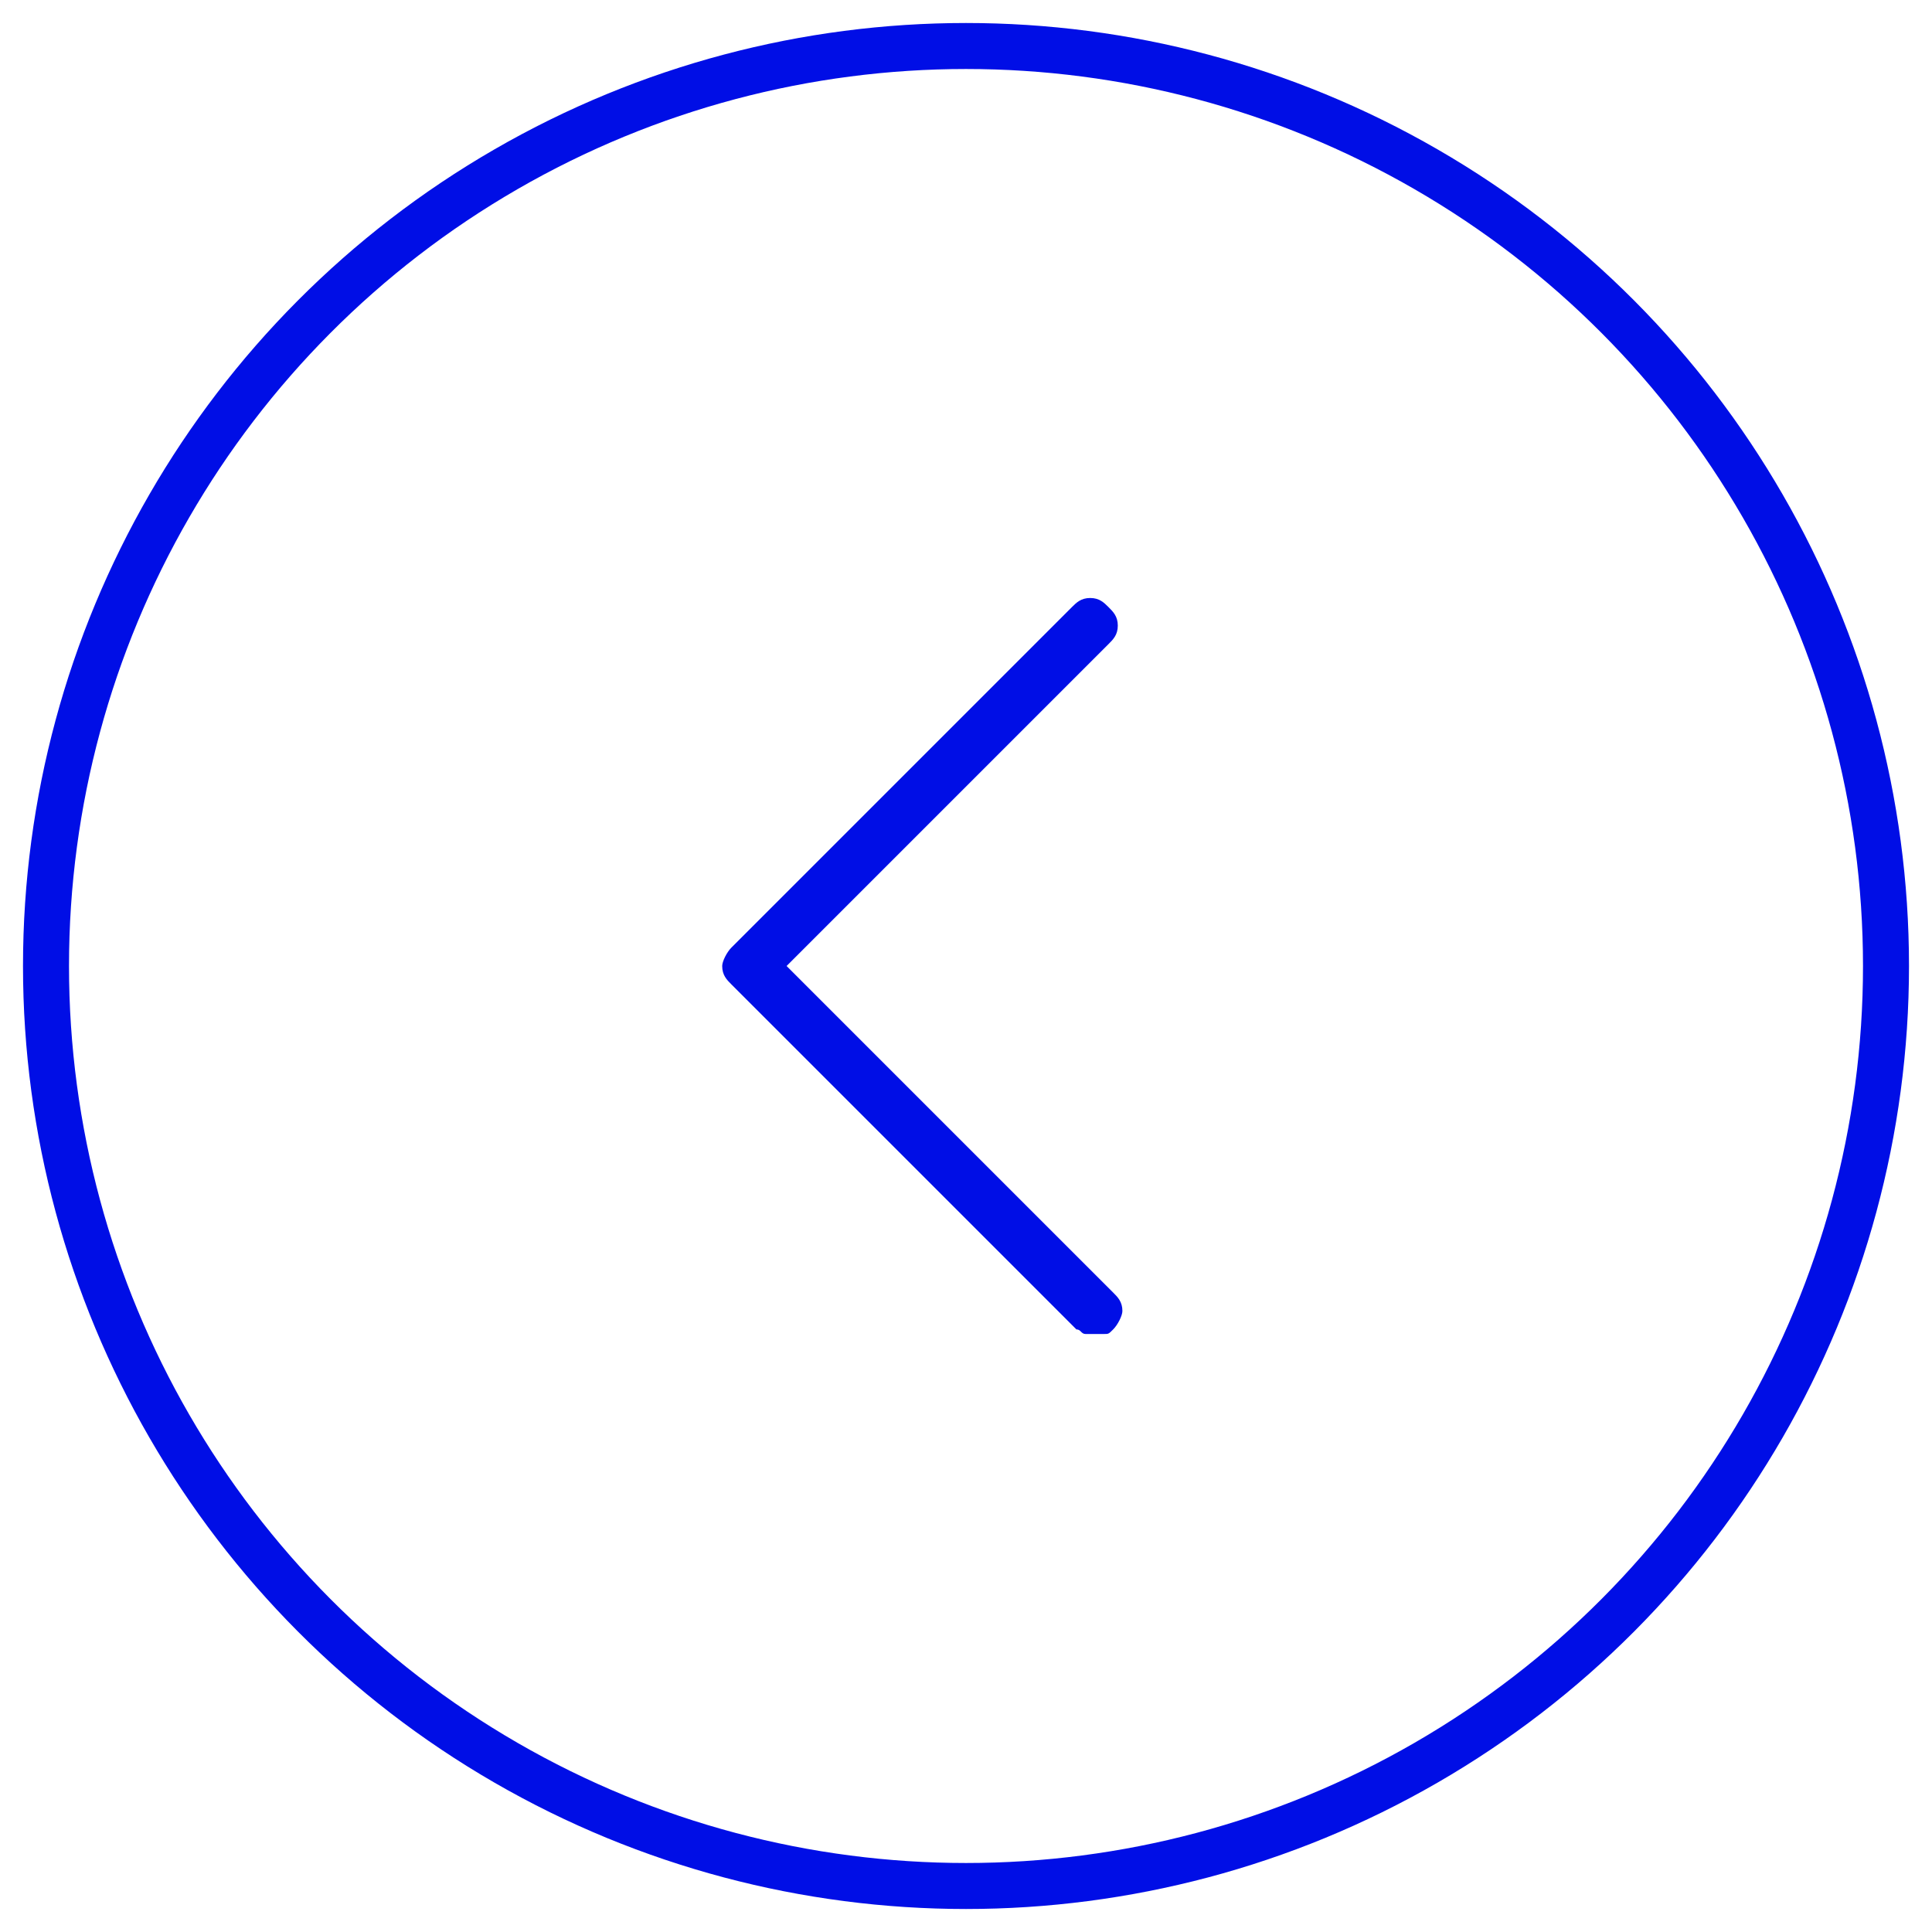 <svg enable-background="new 0 0 42 42" viewBox="0 0 42 42" xmlns="http://www.w3.org/2000/svg"><g transform="matrix(-1 0 0 1 41 1)"><path d="m17.2 28h.2c.1 0 .1-.1.2-.1l7.5-7.5c.1-.1.2-.2.2-.4 0-.1-.1-.3-.2-.4l-7.4-7.4c-.1-.1-.2-.2-.4-.2s-.3.1-.4.2-.2.2-.2.4.1.3.2.4l7 7-7.1 7.1c-.1.1-.2.2-.2.4 0 .1.1.3.2.4s.1.1.2.1z" fill="#000ee6"/><circle cx="20" cy="20" fill="none" r="20" stroke="#000ee6"/></g></svg>